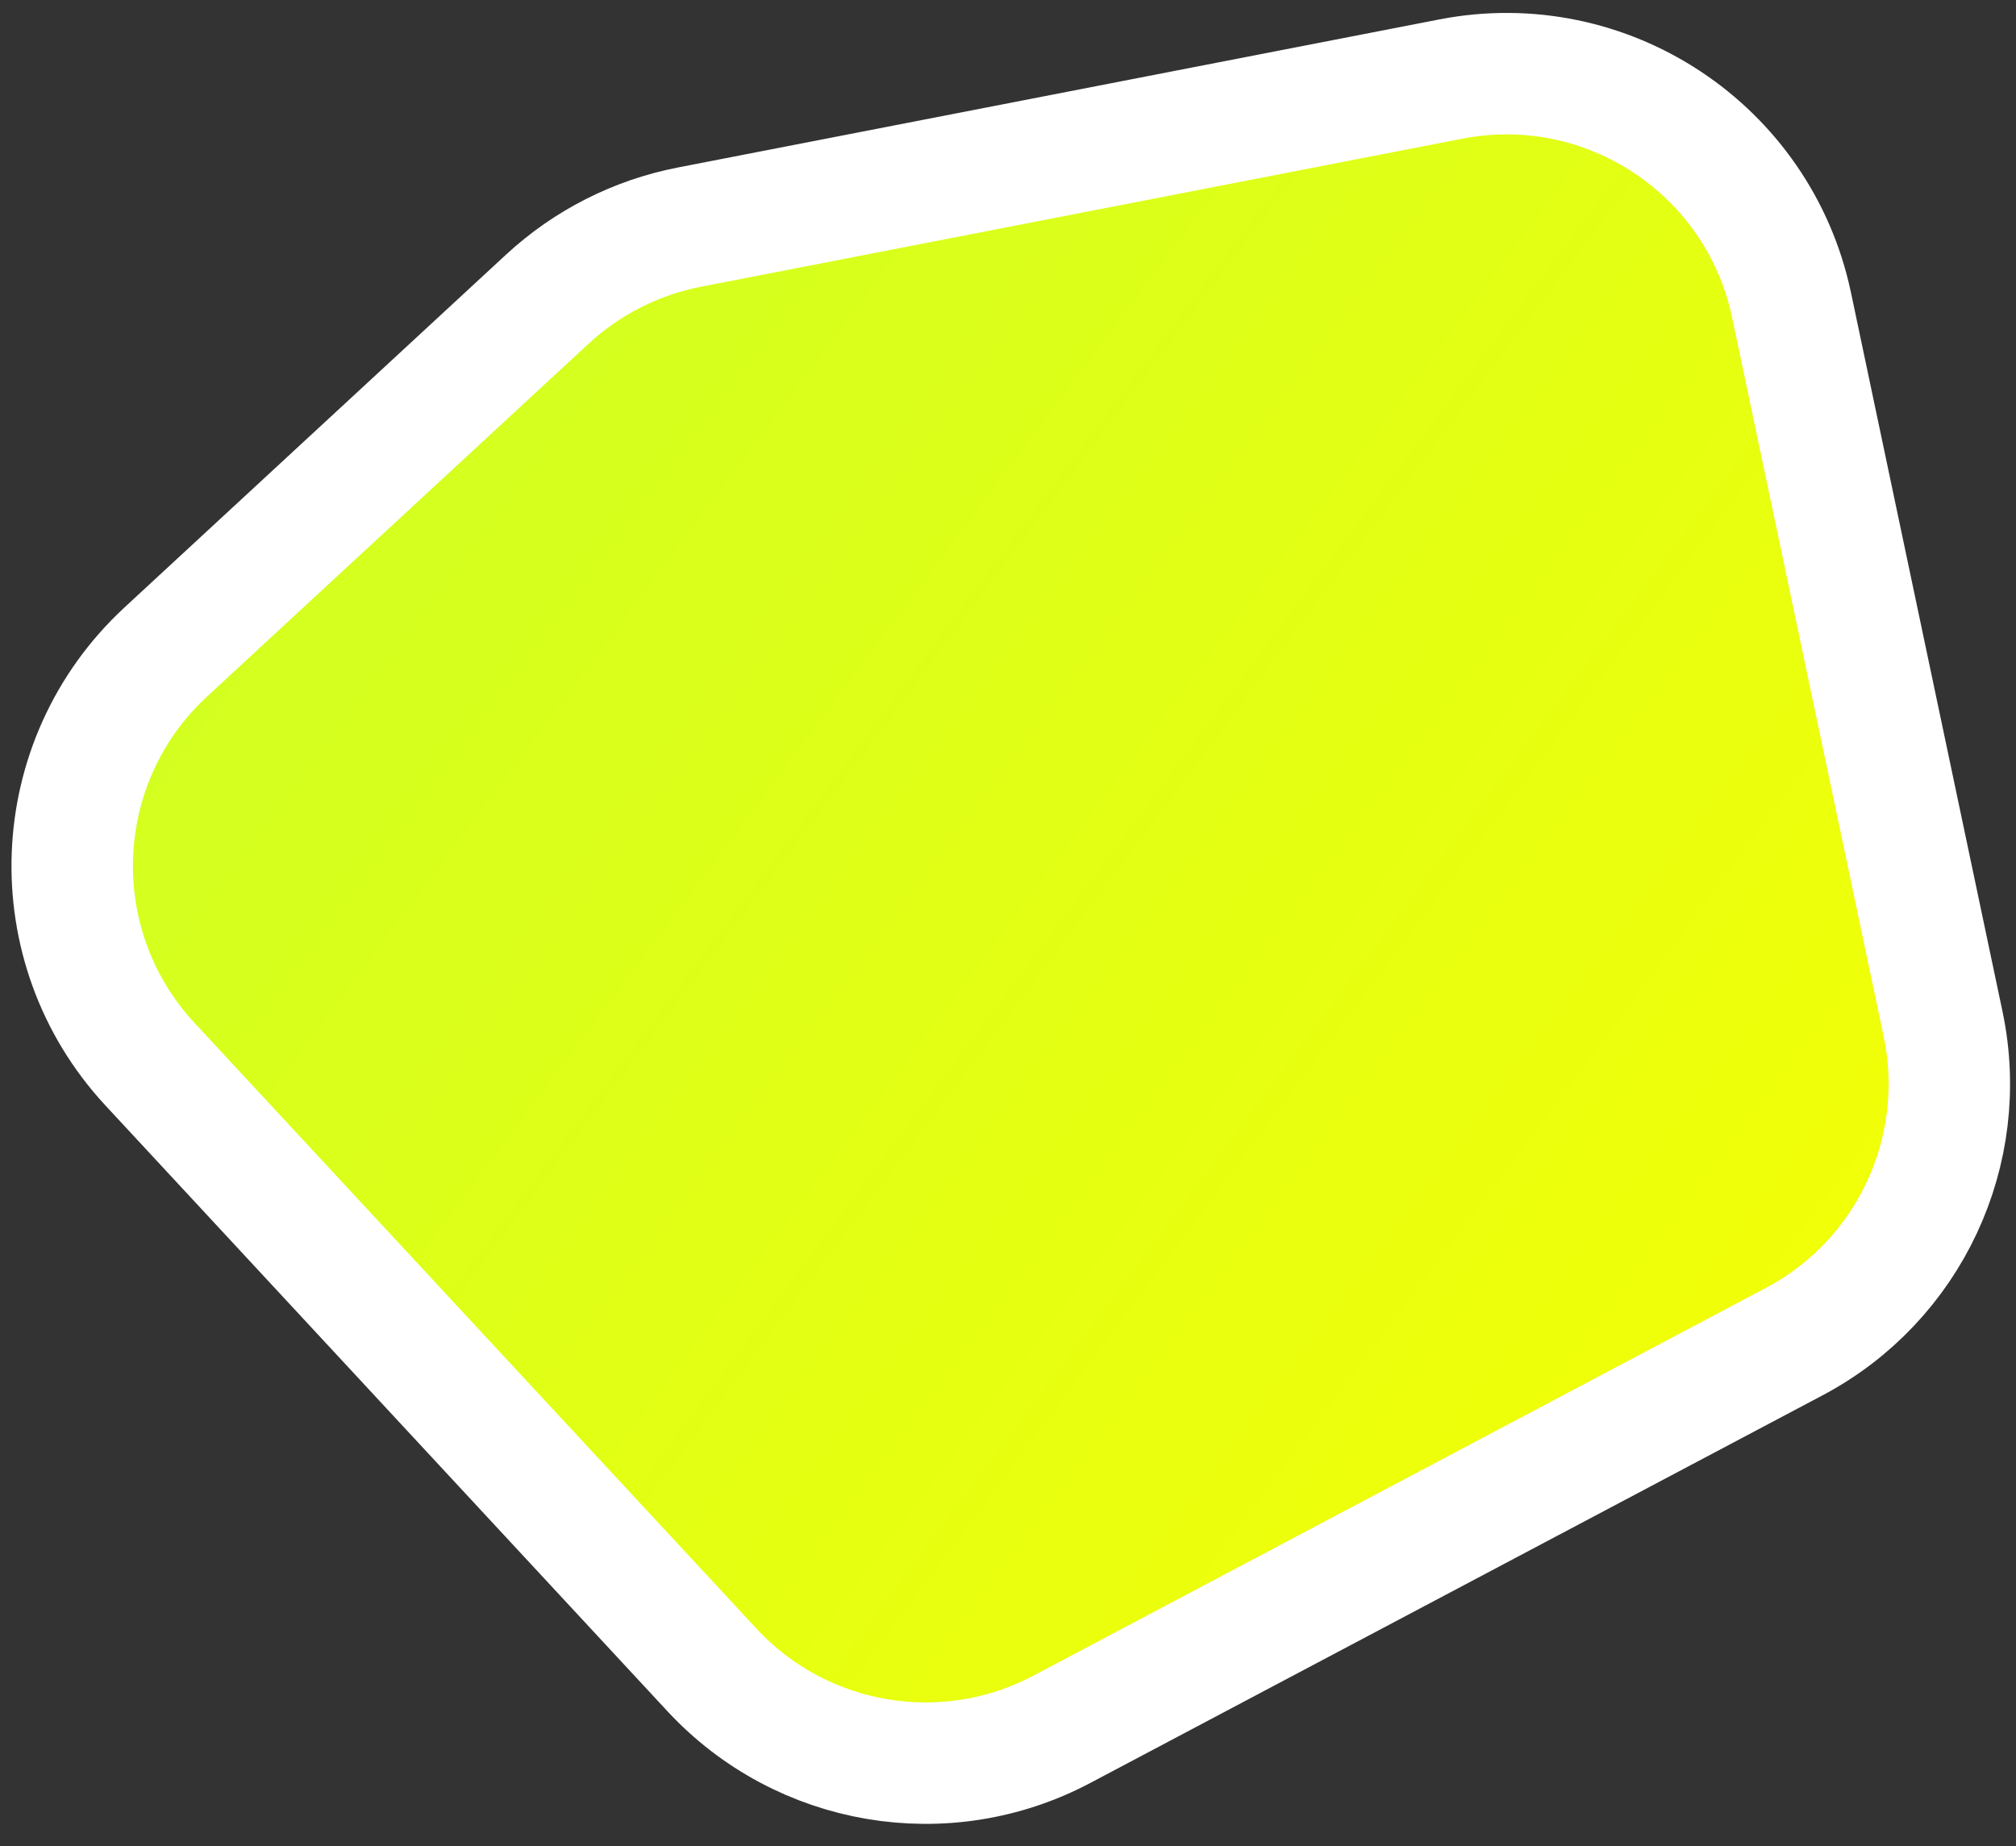 <svg width="83" height="76" viewBox="0 0 83 76" fill="none" xmlns="http://www.w3.org/2000/svg">
<rect x="0" y="0" width="83" height="76" fill="#333333" stroke="none"/>
<path d="M6.176 43.812L29.311 68.746C33.007 72.729 38.919 73.732 43.721 71.189L73.869 55.231C78.601 52.726 81.101 47.389 79.997 42.15L73.759 12.559C72.407 6.146 66.16 2.004 59.727 3.255L28.388 9.349C26.198 9.774 24.17 10.802 22.532 12.317L6.826 26.839C1.954 31.344 1.663 38.948 6.176 43.812Z" fill="url(#paint0_linear_1403_885)" stroke="white" stroke-width="5"/>
<defs>
<linearGradient id="paint0_linear_1403_885" x1="-2" y1="0.5" x2="88.074" y2="67.8" gradientUnits="userSpaceOnUse">
<stop stop-color="#C8FF29"/>
<stop offset="1" stop-color="#FAFF00"/>
</linearGradient>
</defs>
</svg>
